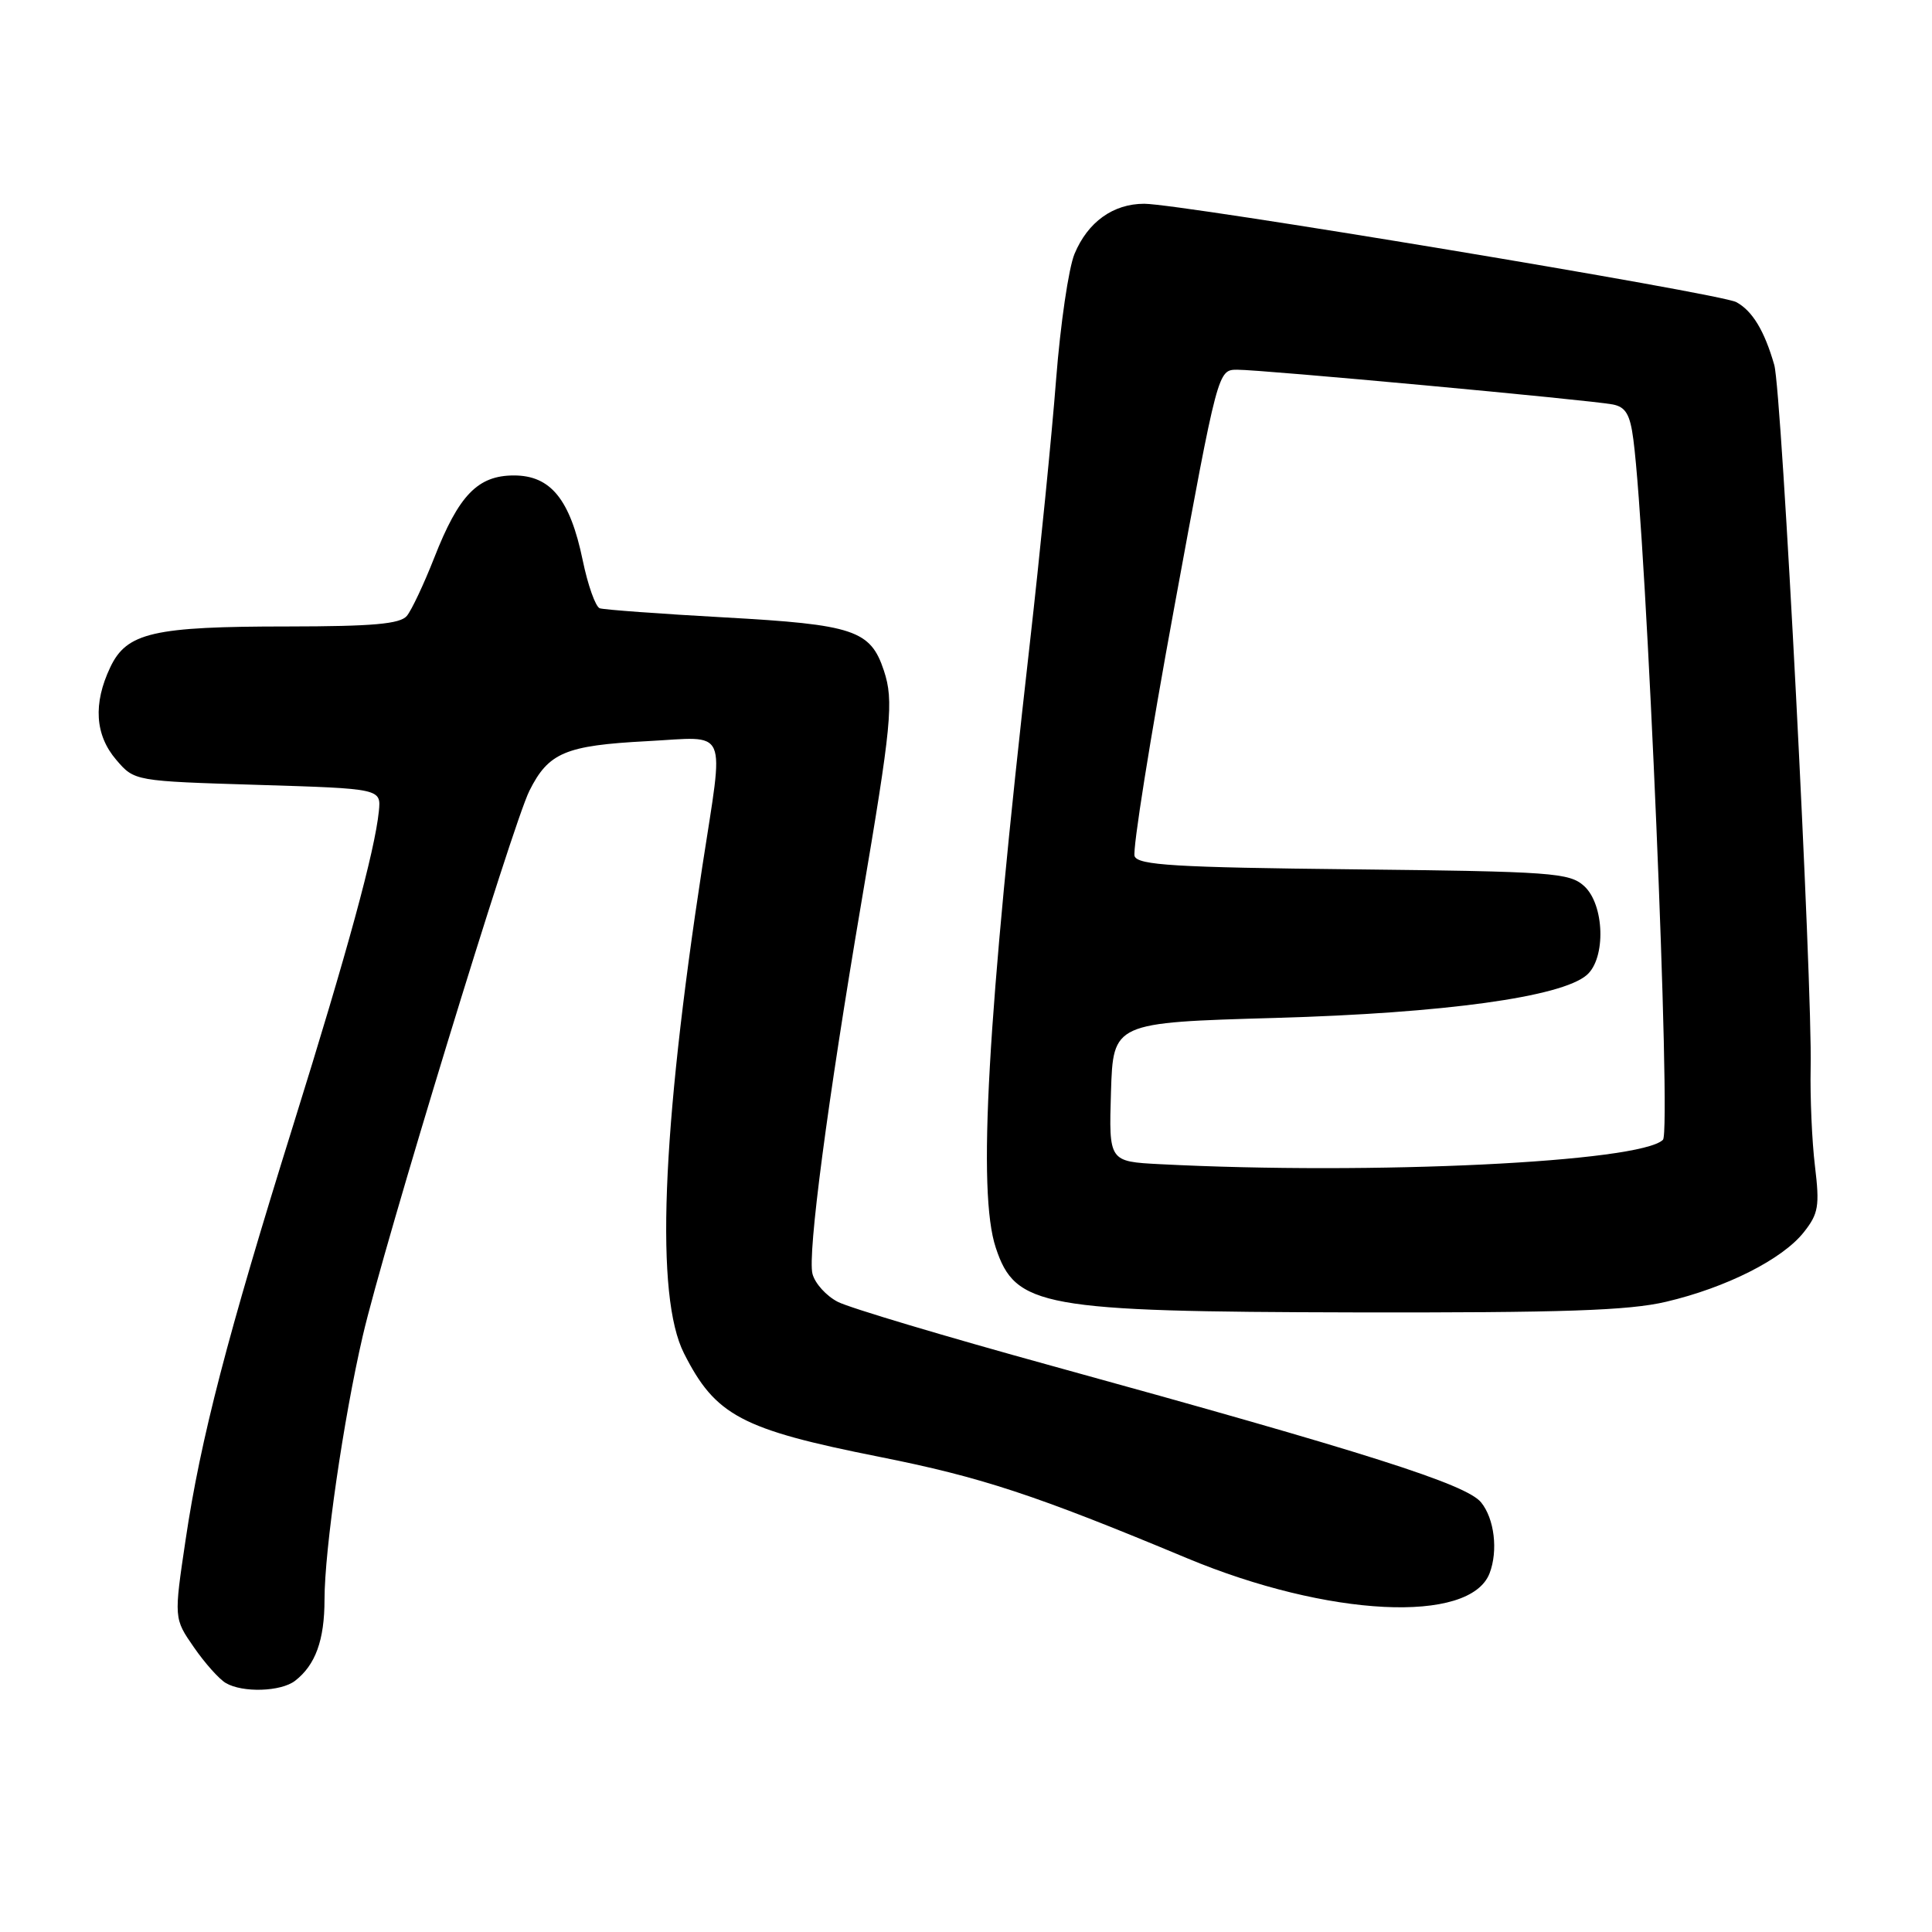 <?xml version="1.0" encoding="UTF-8" standalone="no"?>
<!DOCTYPE svg PUBLIC "-//W3C//DTD SVG 1.1//EN" "http://www.w3.org/Graphics/SVG/1.1/DTD/svg11.dtd" >
<svg xmlns="http://www.w3.org/2000/svg" xmlns:xlink="http://www.w3.org/1999/xlink" version="1.1" viewBox="0 0 256 256">
 <g >
 <path fill="currentColor"
d=" M 39.09 222.72 C 41.80 220.63 43.00 217.33 43.00 211.94 C 43.00 205.36 45.51 188.03 48.07 177.00 C 50.82 165.13 67.89 109.30 70.15 104.78 C 72.68 99.72 74.92 98.78 85.72 98.21 C 96.69 97.64 95.95 95.96 93.06 114.82 C 87.63 150.20 86.82 171.79 90.63 179.32 C 94.80 187.58 98.23 189.40 116.53 193.04 C 130.04 195.73 137.16 198.07 157.24 206.45 C 175.96 214.27 194.79 215.21 197.38 208.46 C 198.52 205.47 198.02 201.24 196.25 199.07 C 194.29 196.67 181.22 192.51 139.37 180.98 C 125.29 177.10 112.52 173.29 111.01 172.50 C 109.49 171.72 107.99 170.06 107.66 168.80 C 106.98 166.22 109.65 146.00 114.15 119.50 C 118.14 96.00 118.45 92.88 117.12 88.86 C 115.35 83.50 113.15 82.76 96.00 81.81 C 87.48 81.34 80.04 80.79 79.47 80.60 C 78.91 80.40 77.89 77.53 77.21 74.23 C 75.54 66.17 72.97 63.00 68.10 63.00 C 63.31 63.00 60.79 65.60 57.53 73.93 C 56.17 77.39 54.54 80.85 53.91 81.61 C 53.02 82.68 49.39 83.00 38.13 83.01 C 20.29 83.01 16.79 83.82 14.61 88.42 C 12.32 93.24 12.59 97.41 15.41 100.69 C 17.82 103.50 17.82 103.50 34.16 104.00 C 50.50 104.50 50.50 104.50 50.20 107.50 C 49.66 112.79 46.08 125.93 38.88 149.00 C 30.10 177.11 26.58 190.66 24.60 203.99 C 23.04 214.45 23.04 214.45 25.69 218.27 C 27.14 220.37 29.04 222.50 29.92 223.01 C 32.15 224.32 37.21 224.16 39.09 222.72 Z  M 220.77 172.49 C 228.73 170.62 236.18 166.86 239.01 163.28 C 240.96 160.82 241.13 159.81 240.49 154.50 C 240.09 151.20 239.84 145.35 239.92 141.50 C 240.18 130.65 236.10 51.82 235.10 48.36 C 233.80 43.83 232.20 41.18 230.06 40.03 C 227.90 38.87 156.43 27.00 151.62 27.00 C 147.50 27.00 144.14 29.41 142.38 33.64 C 141.60 35.50 140.51 42.97 139.94 50.26 C 139.38 57.54 137.80 73.40 136.43 85.50 C 130.80 135.15 129.51 157.97 131.94 165.31 C 134.53 173.18 138.02 173.81 179.50 173.90 C 207.09 173.95 215.83 173.66 220.77 172.49 Z  M 153.71 154.26 C 146.93 153.91 146.93 153.91 147.21 144.70 C 147.50 135.50 147.50 135.50 169.00 134.88 C 191.43 134.24 206.87 132.11 210.25 129.20 C 212.82 126.98 212.61 119.86 209.90 117.40 C 207.95 115.64 205.67 115.48 179.34 115.19 C 155.73 114.94 150.80 114.64 150.34 113.45 C 150.04 112.66 152.40 97.83 155.59 80.51 C 161.38 49.00 161.38 49.00 163.94 48.99 C 167.07 48.97 210.63 53.00 213.69 53.59 C 215.41 53.92 216.00 54.91 216.43 58.25 C 218.18 71.59 221.48 149.92 220.35 151.03 C 217.33 154.00 181.90 155.71 153.71 154.26 Z "/>
</g>
</svg>